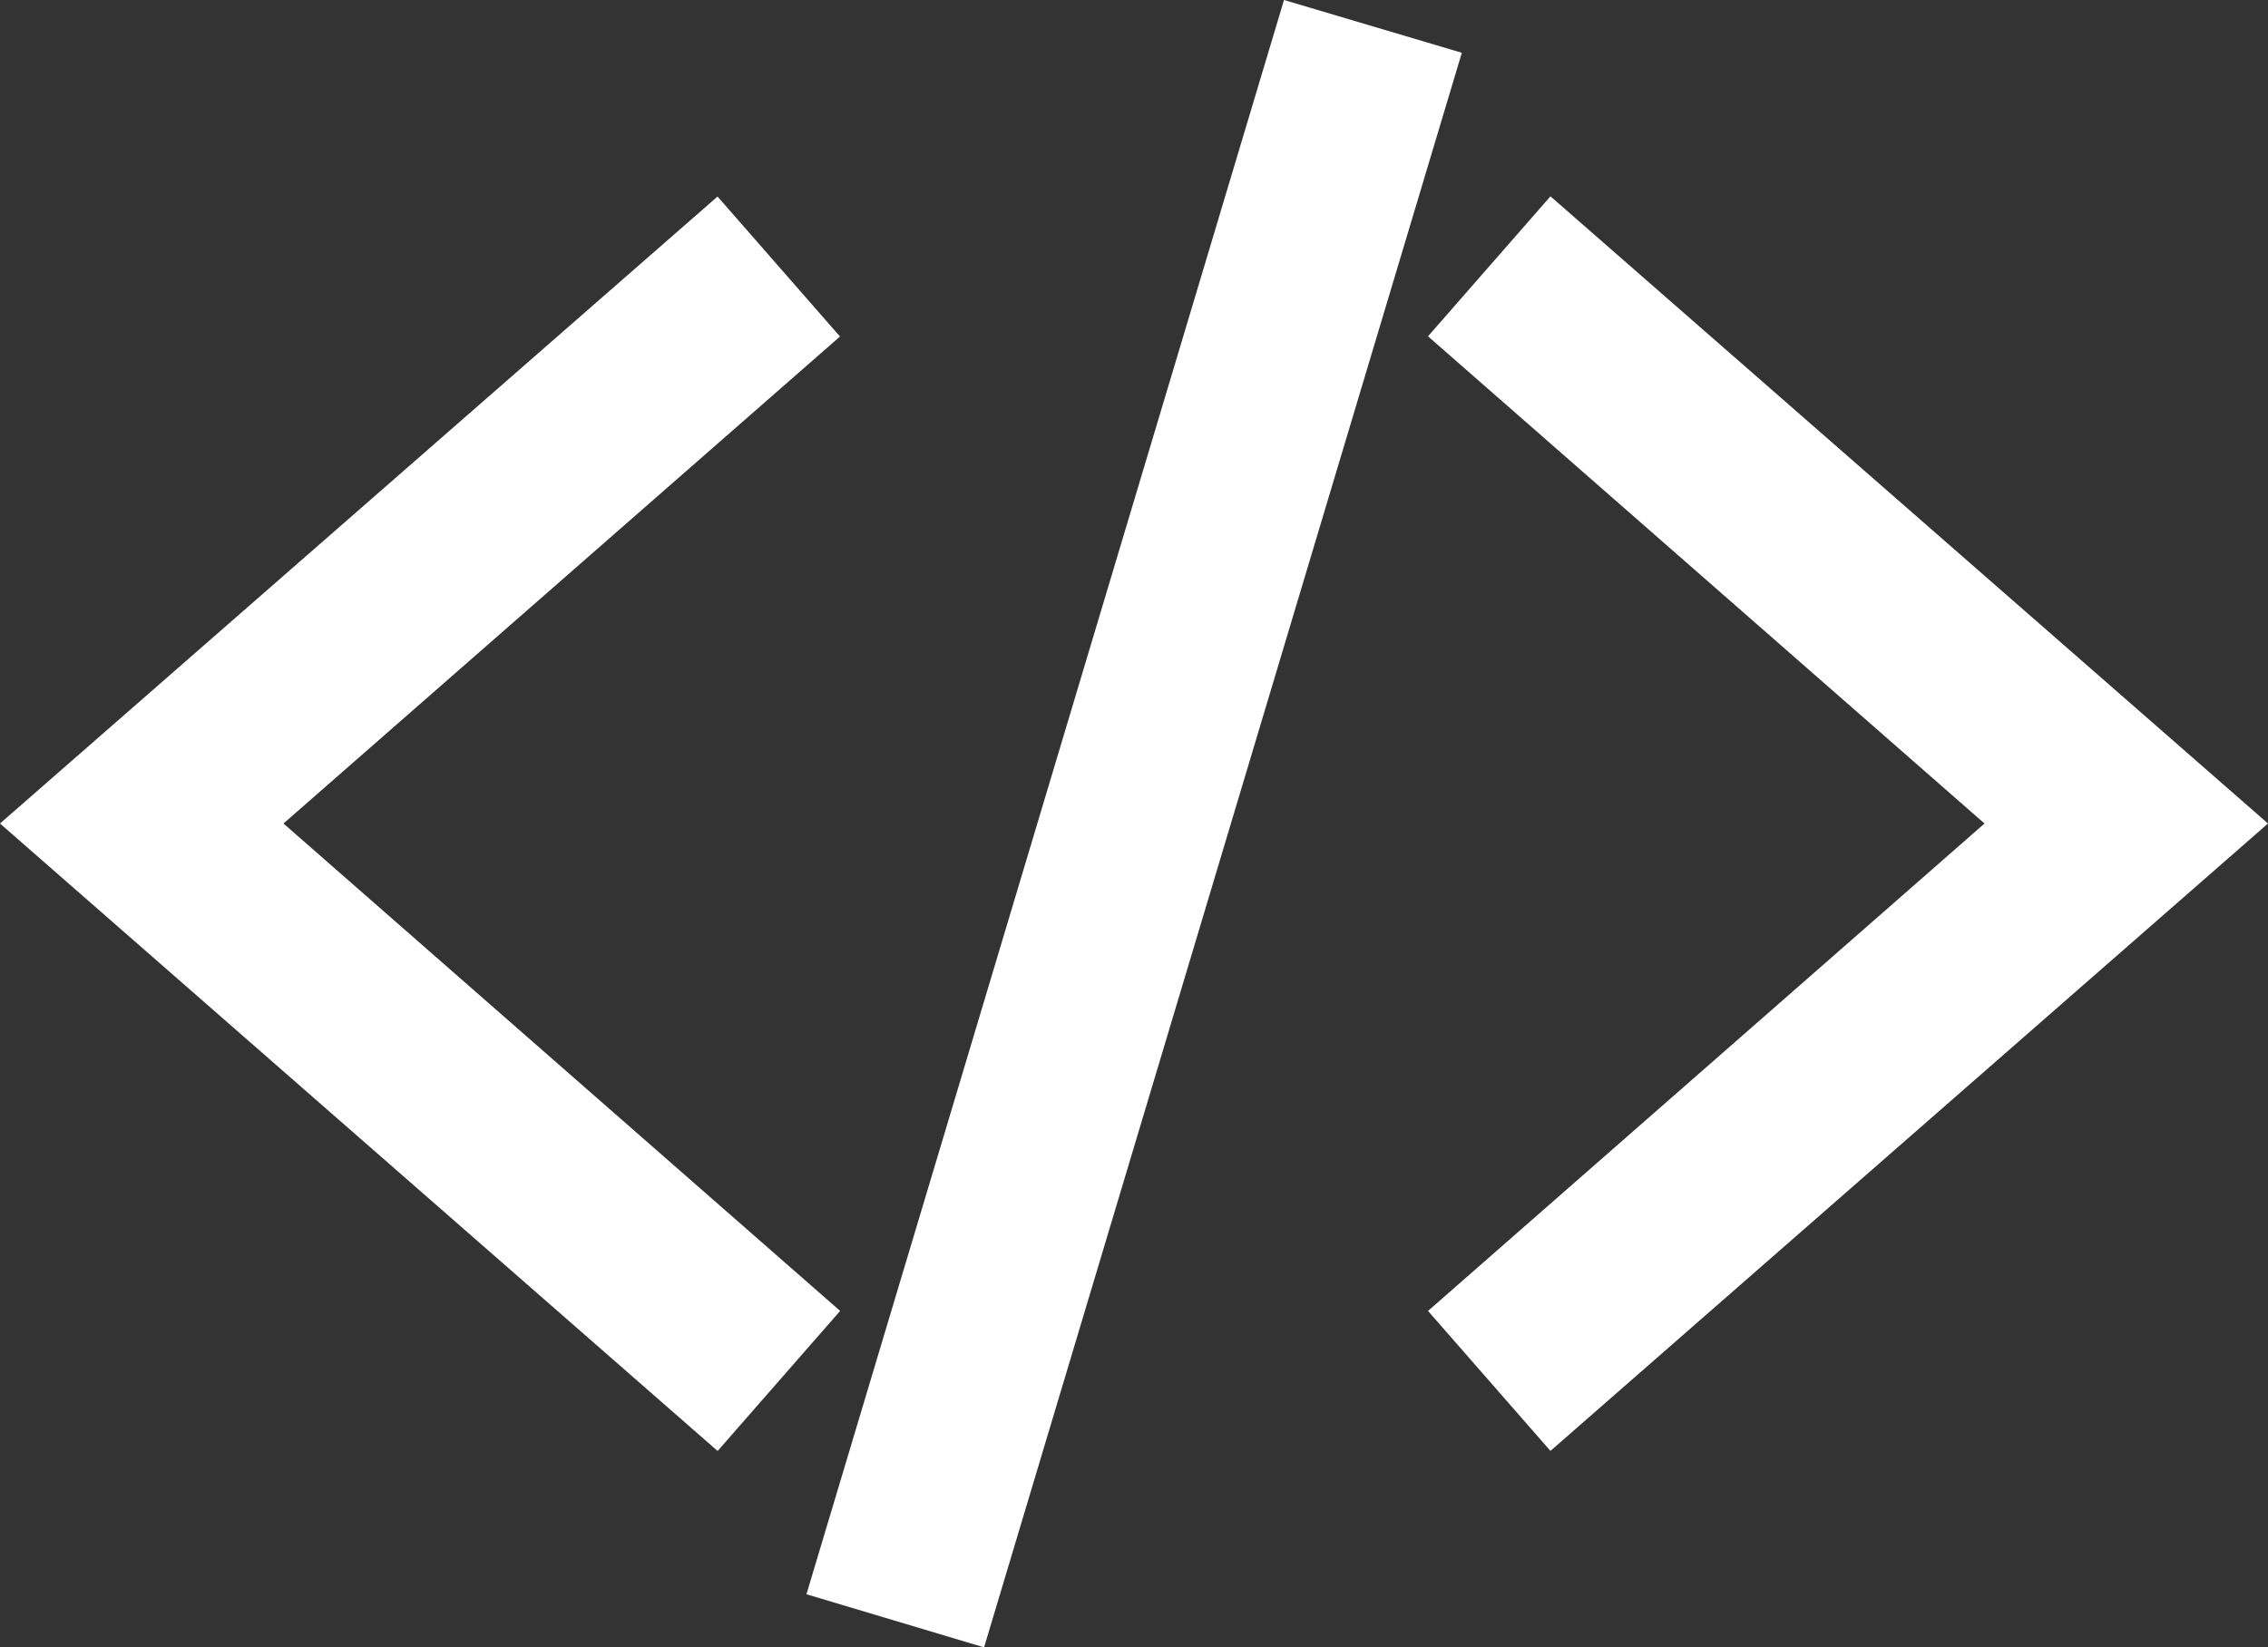 <svg xmlns="http://www.w3.org/2000/svg" width="32.395" height="23.537" viewBox="0 0 32.395 23.537">
  <rect x="0" y="0" width="32.395" height="23.537" fill="#333333" stroke="none"/>
  <g id="code-slash-sharp" transform="translate(0 -4.922)">
    <path id="Path_10" data-name="Path 10" d="M10.249,25.964,0,17,10.249,8.042l1.749,2L4.049,17,12,23.964l-1.749,2Z" transform="translate(0 -0.312)" fill="#fff"/>
    <path id="Path_11" data-name="Path 11" d="M24.416,25.964l-1.749-2L30.616,17l-7.949-6.961,1.749-2L34.665,17Z" transform="translate(-2.27 -0.312)" fill="#fff"/>
    <path id="Path_12" data-name="Path 12" d="M15.337,28.459,12.8,27.7,19.621,4.922l2.54.754Z" transform="translate(-1.281)" fill="#fff"/>
  </g>
</svg>
